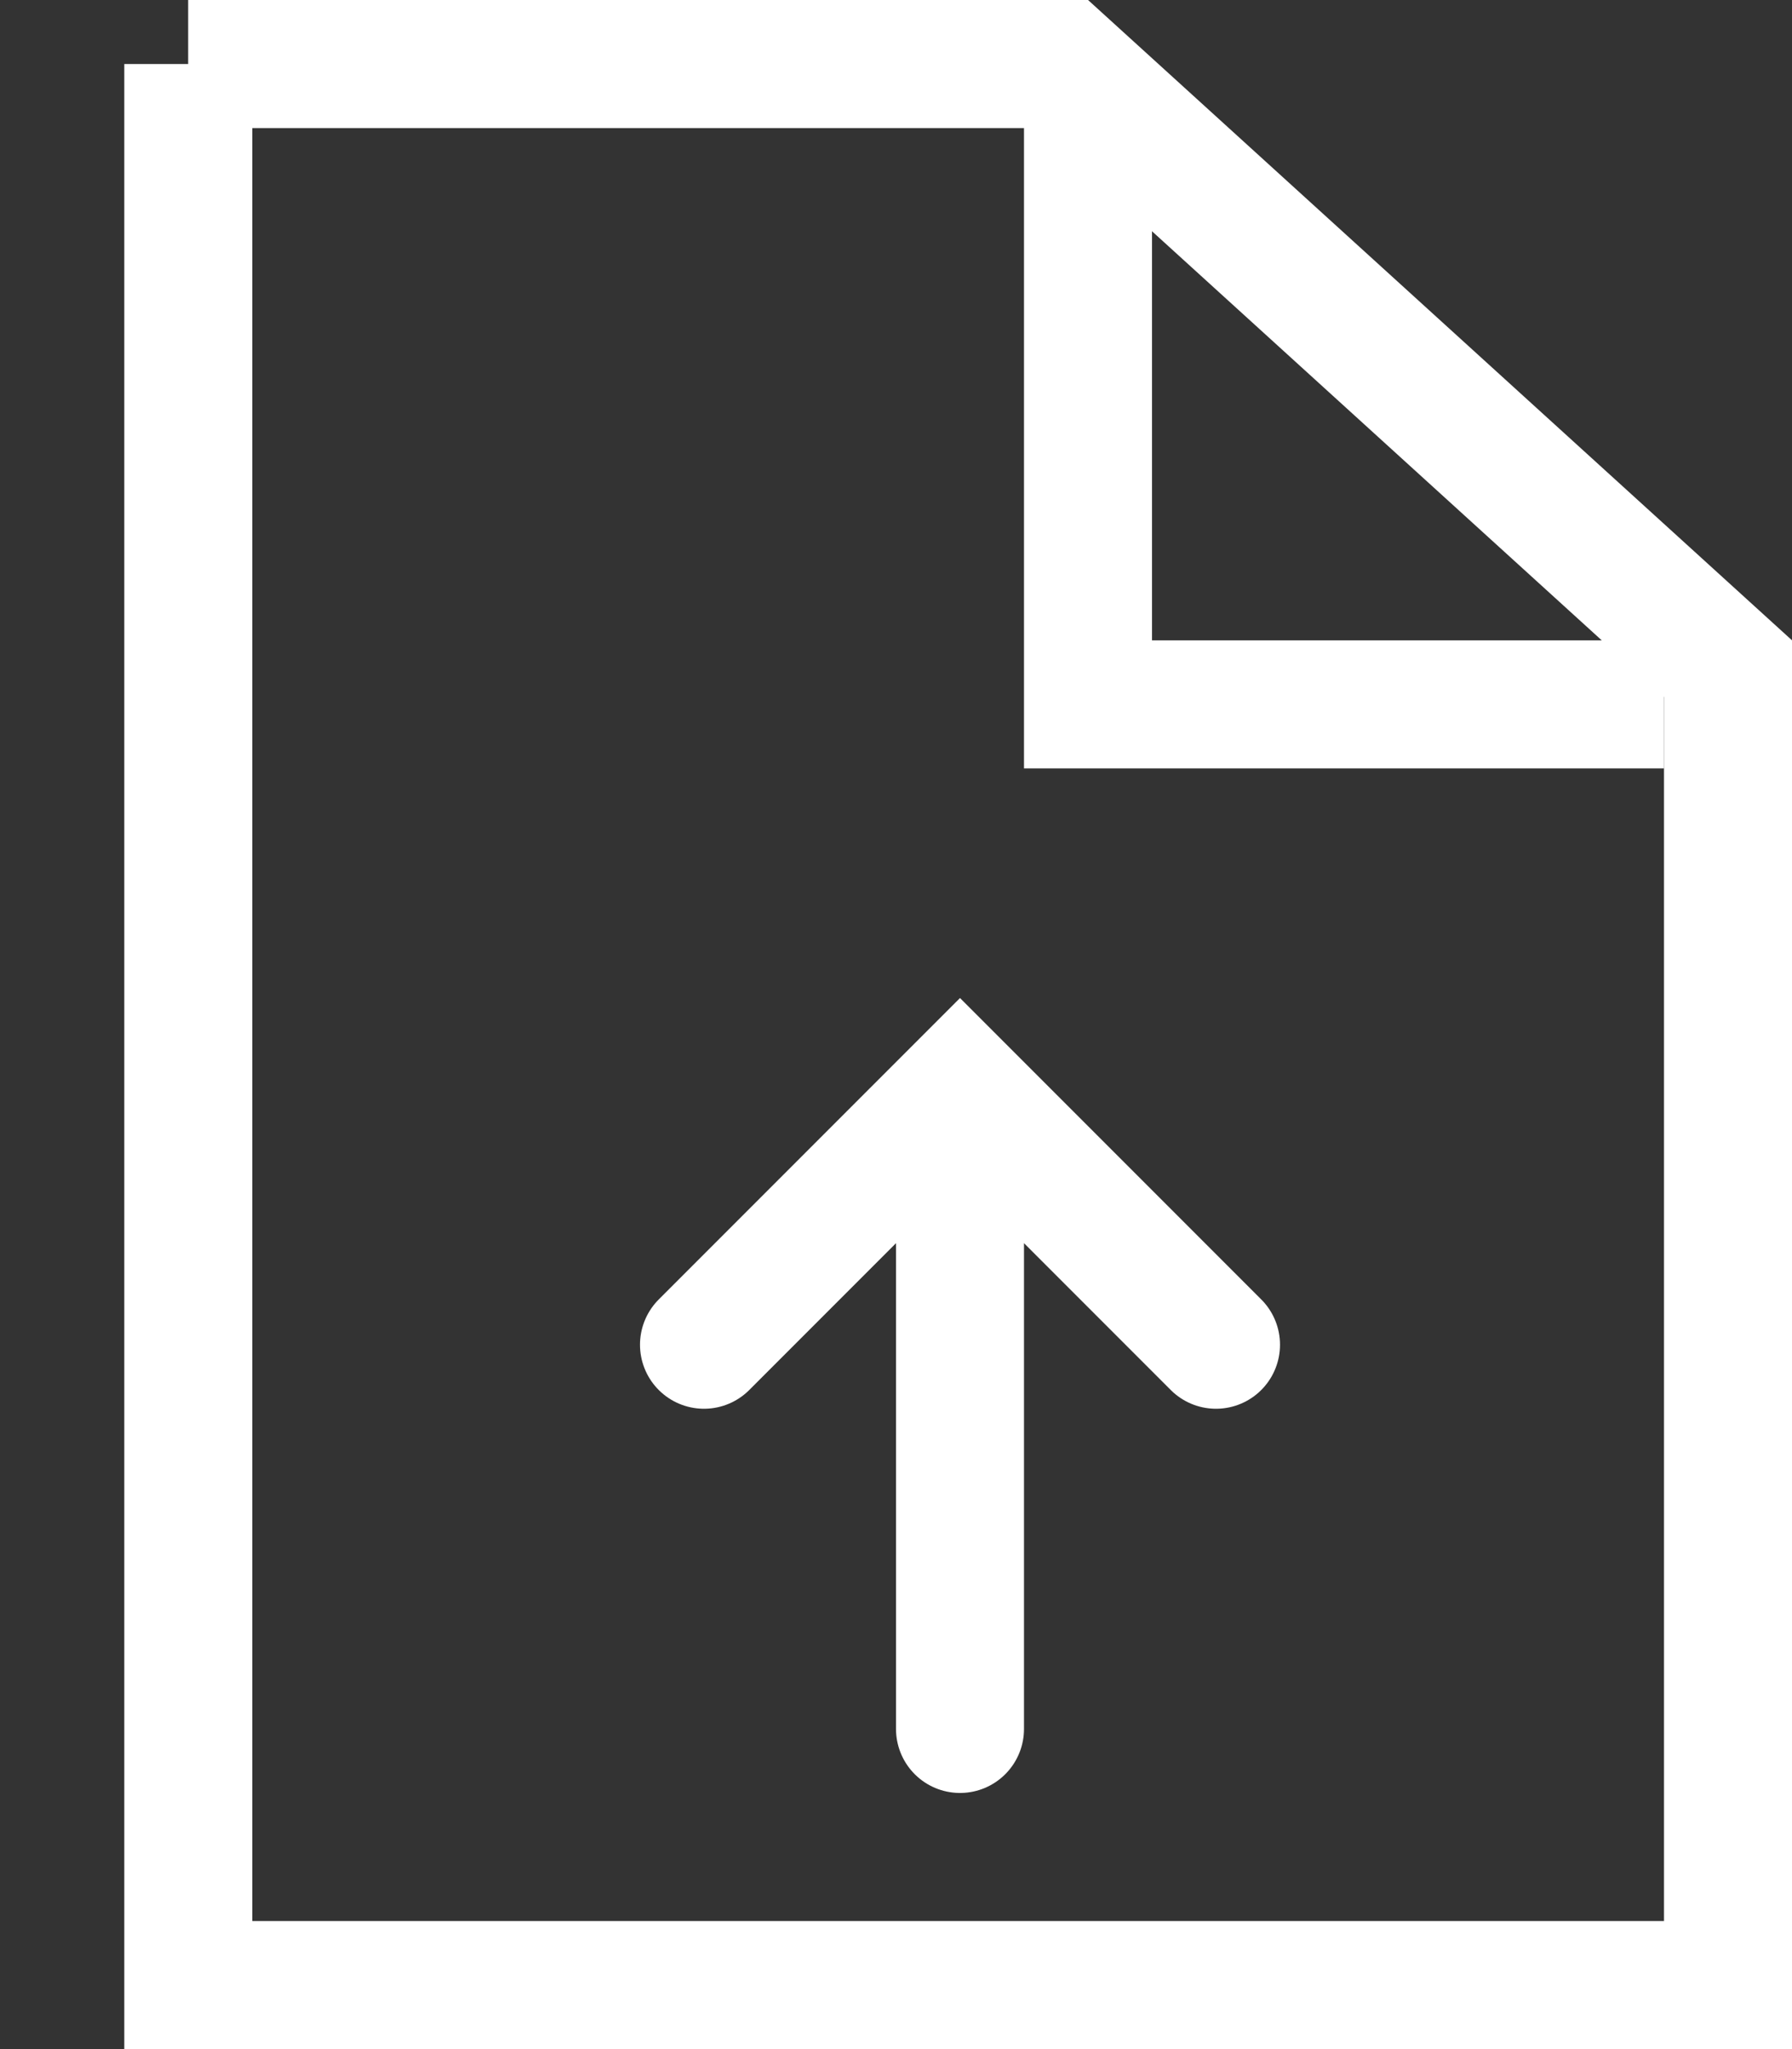 <svg xmlns="http://www.w3.org/2000/svg" width="14" height="16" viewBox="0 0 14 16">
    <rect x="0" y="0" width="14" height="16" fill="#333333" stroke="none"/>
    <g fill="none" fill-rule="evenodd" stroke="#FFF">
        <path stroke-linecap="round" d="M7.5 13.5V9M5.5 10.5l2-2 2 2"/>
        <path d="M1.471.5v15H13.5V5.221L8.307.5H1.47z"/>
        <path d="M8.5.5v5H13"/>
    </g>
</svg>
